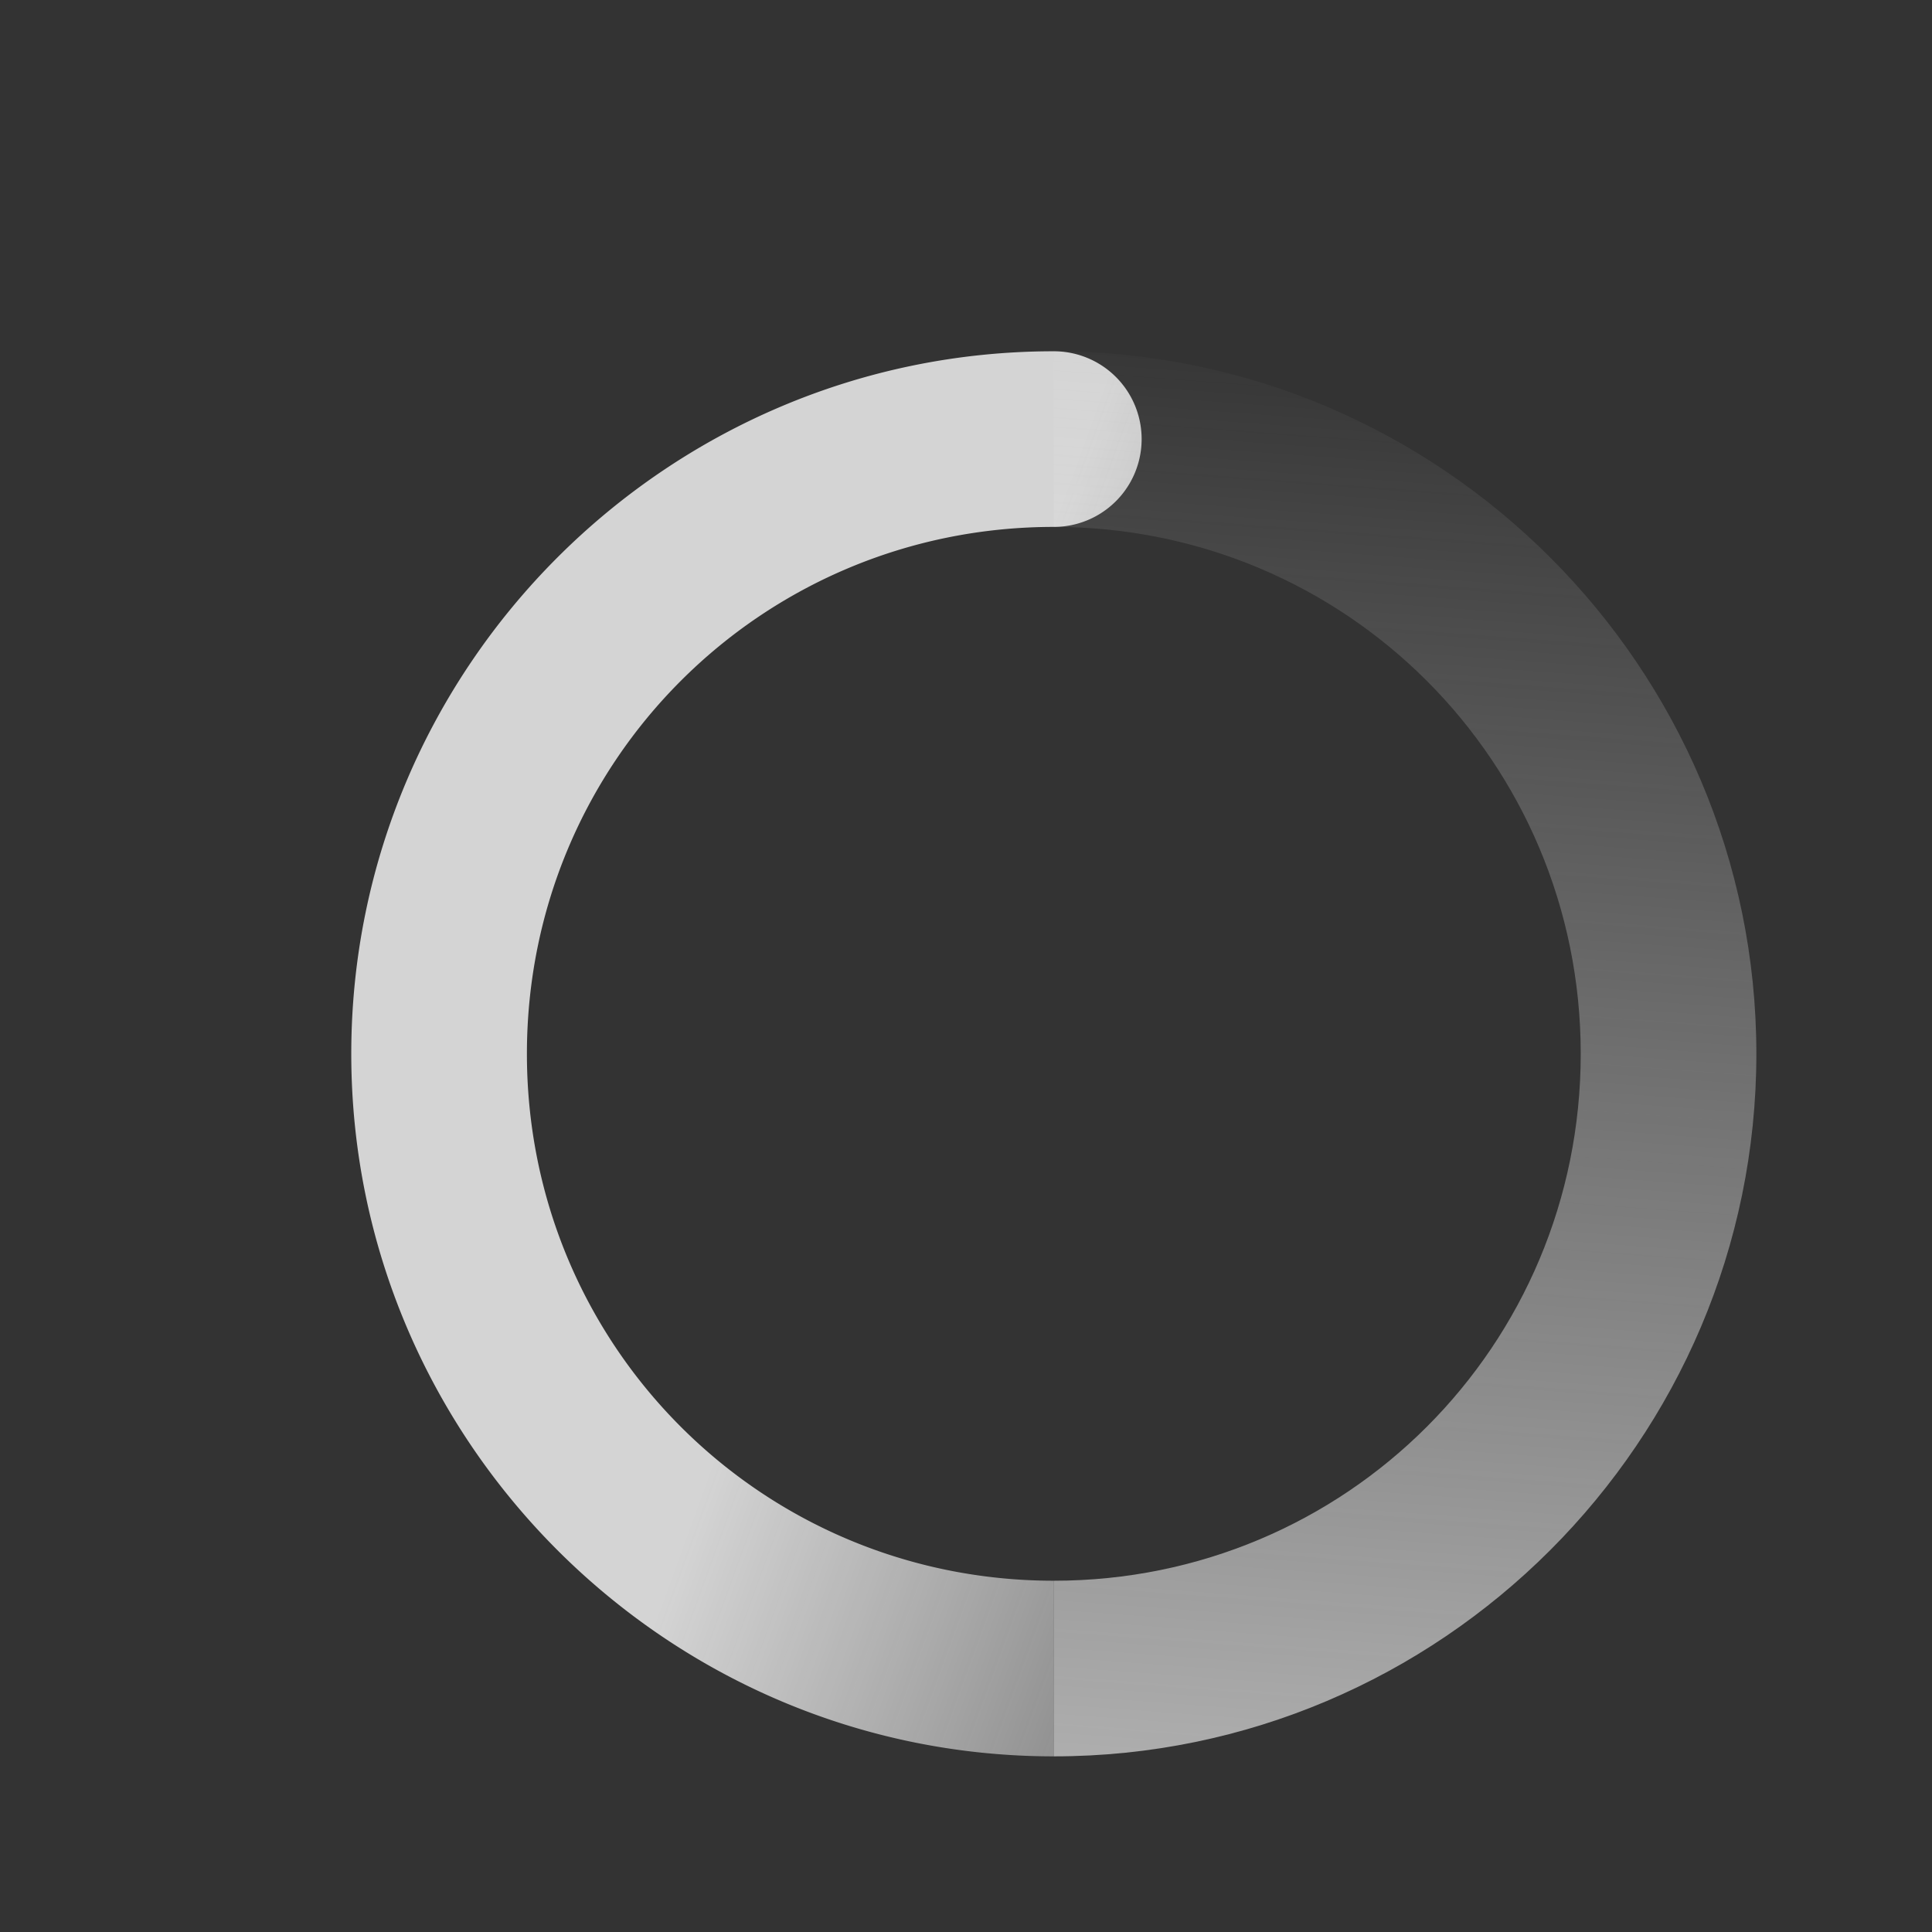 <svg version="1.1" viewBox="0 0 22 22" xmlns="http://www.w3.org/2000/svg" xmlns:xlink="http://www.w3.org/1999/xlink">
 <rect x="0" y="0" width="22" height="22" fill="#333333" stroke="none"/>
 <defs>
  <style id="current-color-scheme" type="text/css">.ColorScheme-Text{color:#fcfcfc; fill:currentColor;}</style>
  <linearGradient id="e" x1="5.875" x2="3.875" y1="31.125" y2="4.125" gradientTransform="matrix(-1 0 0 1 471.88 367.88)" gradientUnits="userSpaceOnUse">
   <stop class="ColorScheme-Text" stop-color="currentColor" style="fill:currentColor" offset="0"/>
   <stop class="ColorScheme-Text" stop-color="currentColor" stop-opacity="0" style="fill:currentColor" offset="1"/>
  </linearGradient>
  <linearGradient id="d" x1="12" x2="23" y1="6" y2="10" gradientTransform="translate(448 368)" gradientUnits="userSpaceOnUse">
   <stop class="ColorScheme-Text" stop-color="currentColor" style="fill:currentColor" offset="0"/>
   <stop class="ColorScheme-Text" stop-color="currentColor" stop-opacity="0" style="fill:currentColor" offset="1"/>
  </linearGradient>
 </defs>
 <path transform="translate(-448 -368)" d="m460 372c-4.406 0-8 3.594-8 8s3.594 8 8 8v-2c-3.326 0-6-2.674-6-6s2.674-6 6-6a1 1 0 0 0 0-2" fill="url(#d)" overflow="visible" style="block-progression:tb;opacity:.8;text-indent:0;text-transform:none"/>
 <path transform="translate(-448 -368)" d="m460 372c4.406 0 8 3.594 8 8s-3.594 8-8 8v-2c3.326 0 6-2.674 6-6s-2.674-6-6-6z" fill="url(#e)" overflow="visible" style="block-progression:tb;text-indent:0;text-transform:none"/>
</svg>
